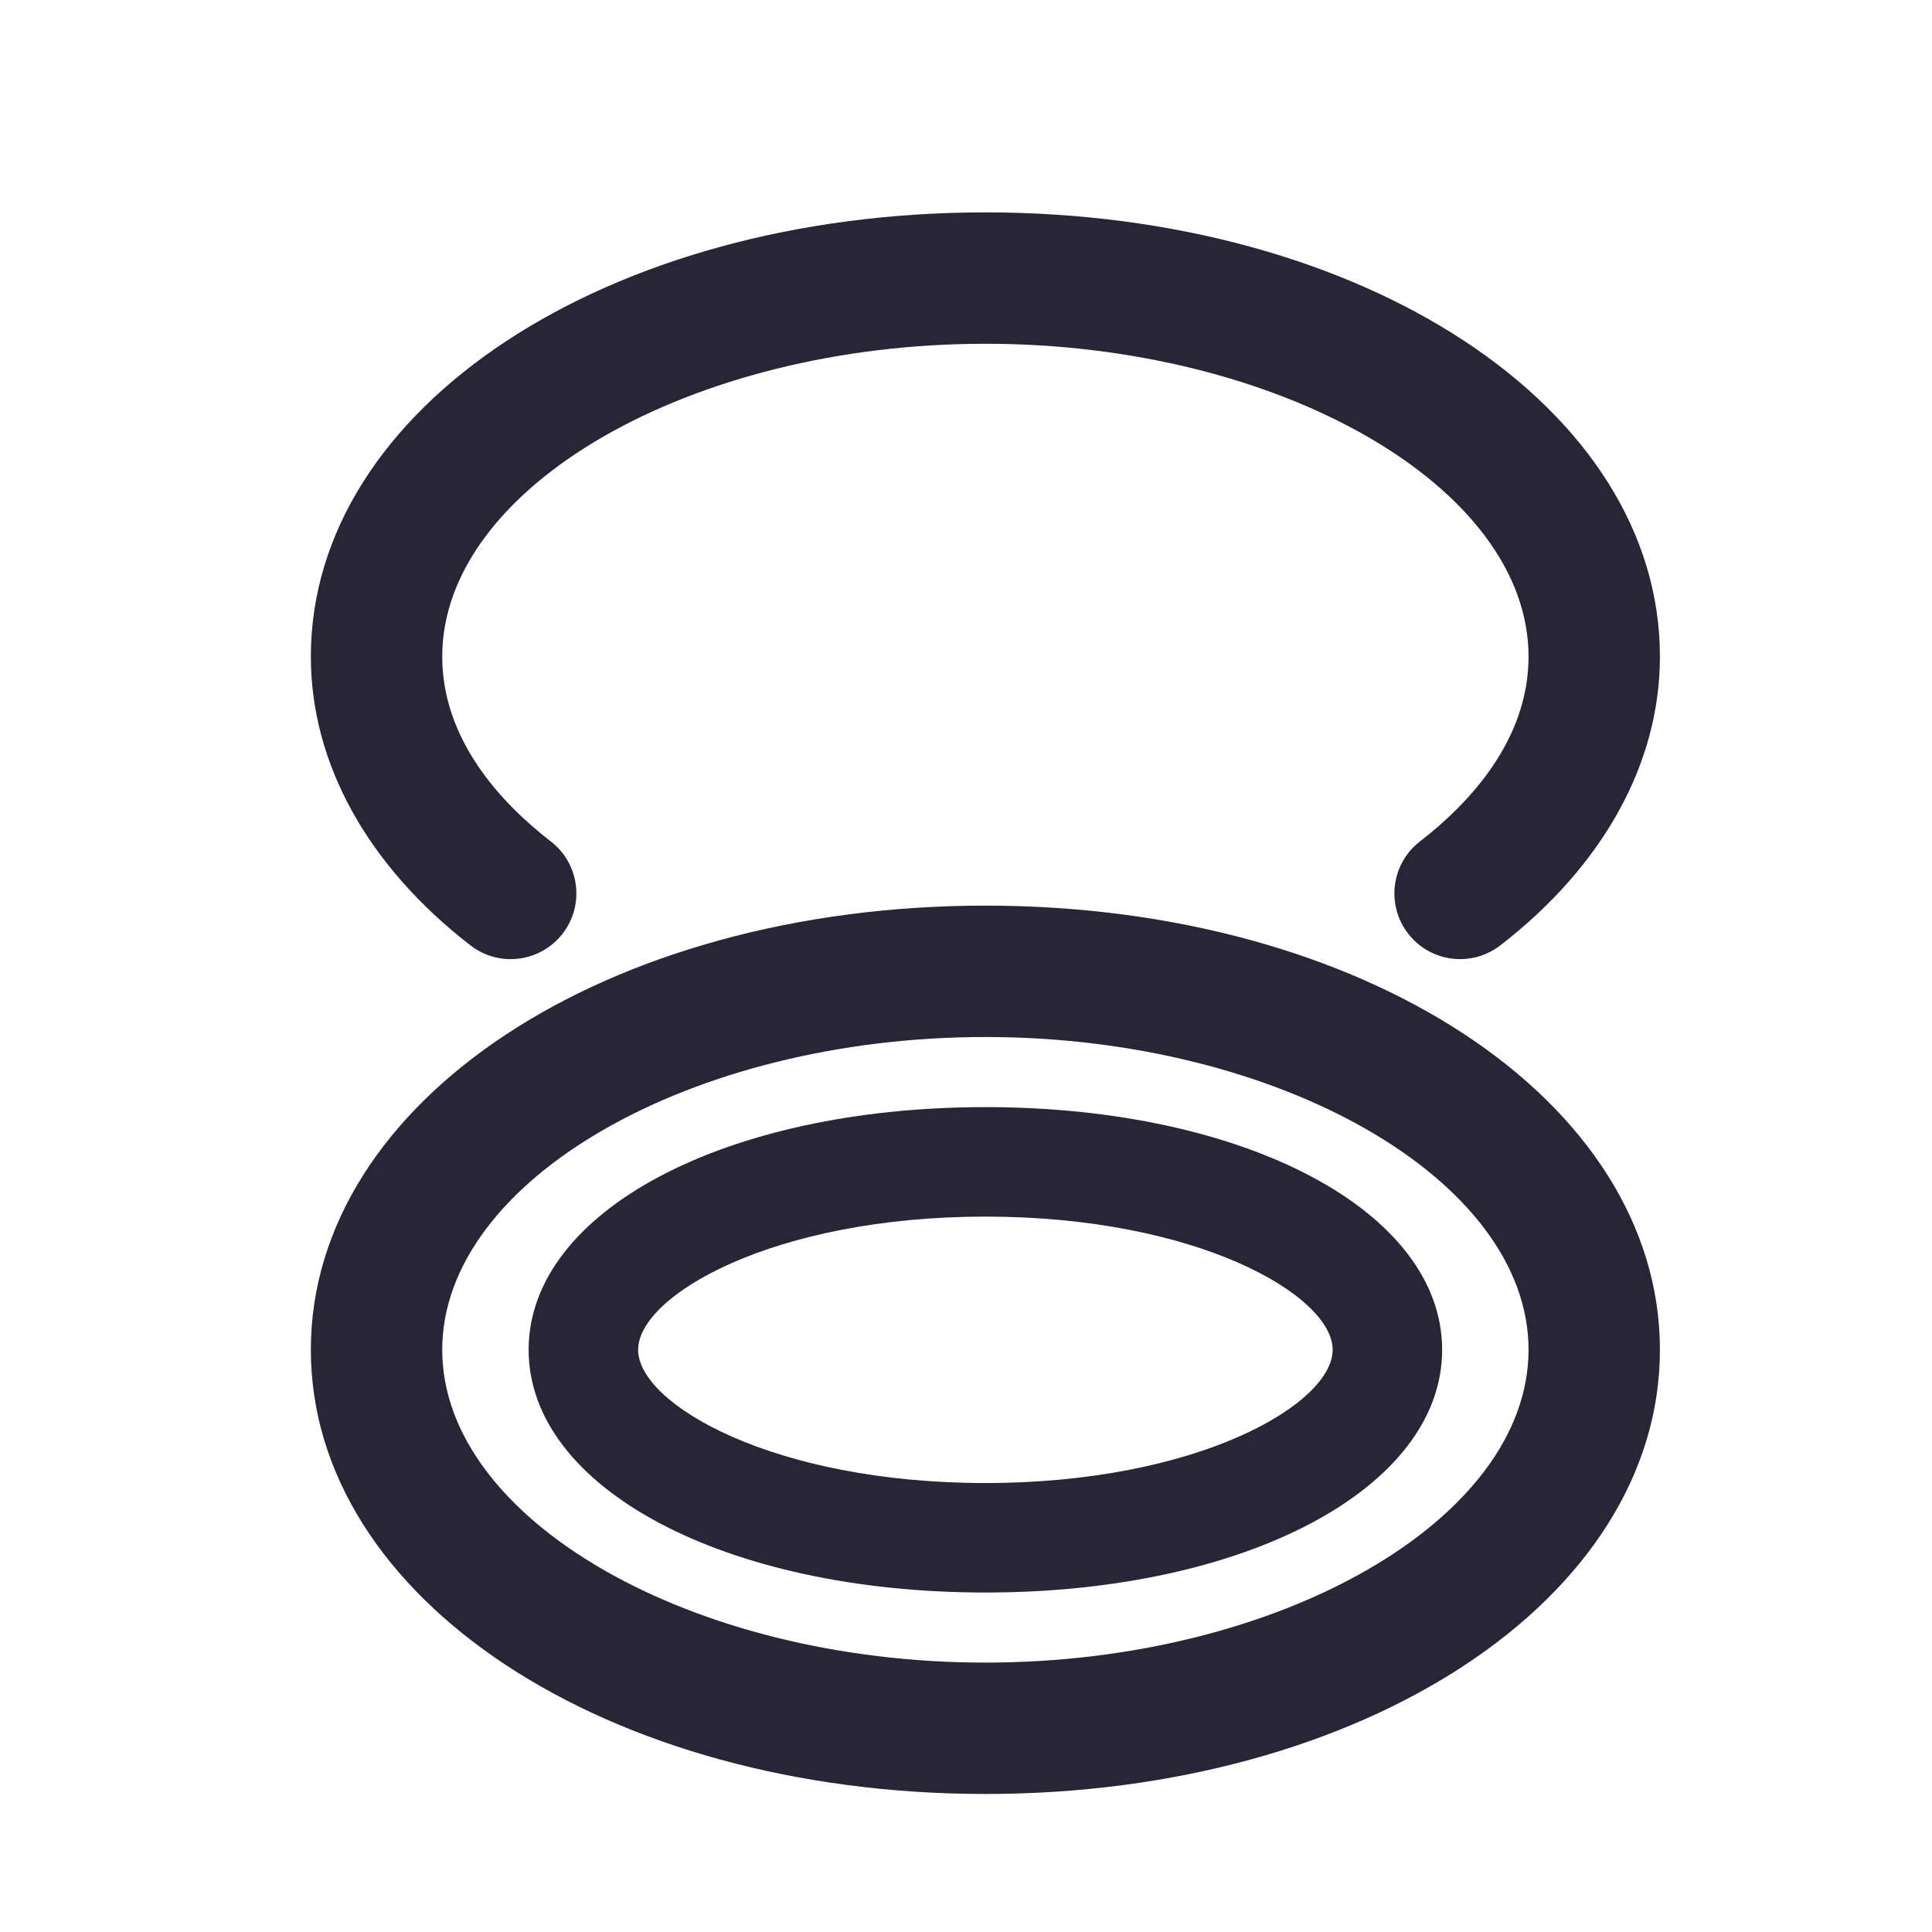 <?xml version="1.0" encoding="utf-8"?>
<!-- Generator: Adobe Illustrator 18.0.0, SVG Export Plug-In . SVG Version: 6.00 Build 0)  -->
<!DOCTYPE svg PUBLIC "-//W3C//DTD SVG 1.1//EN" "http://www.w3.org/Graphics/SVG/1.1/DTD/svg11.dtd">
<svg version="1.1" id="图形" xmlns="http://www.w3.org/2000/svg" xmlns:xlink="http://www.w3.org/1999/xlink" x="0px" y="0px"
	 viewBox="15.167 -16.333 1000.636 1000.678" enable-background="new 15.167 -16.333 1000.636 1000.678" xml:space="preserve">
<g>
	<path fill-rule="evenodd" clip-rule="evenodd" fill="#272536" d="M525.526,912.814c-195.904,0-349.359-101.048-349.359-230.048
		c0-129.001,153.454-230.049,349.359-230.049s349.359,101.048,349.359,230.049C874.885,811.766,721.431,912.814,525.526,912.814
		L525.526,912.814z M525.526,520.761c-152.491,0-281.314,74.191-281.314,162.004s128.823,162.004,281.314,162.004
		S806.84,770.578,806.84,682.765S678.017,520.761,525.526,520.761L525.526,520.761z"/>
	<path fill-rule="evenodd" clip-rule="evenodd" fill="#272536" d="M525.526,808.477c-134.859,0-236.561-54.046-236.561-125.712
		c0-71.655,101.702-125.69,236.561-125.69s236.561,54.035,236.561,125.69C762.087,754.431,660.385,808.477,525.526,808.477
		L525.526,808.477z M525.526,613.779c-109.797,0-179.857,40.855-179.857,68.986c0,28.136,70.06,69.007,179.857,69.007
		s179.857-40.872,179.857-69.007C705.383,654.634,635.323,613.779,525.526,613.779L525.526,613.779z"/>
	<path fill-rule="evenodd" clip-rule="evenodd" fill="#272536" d="M771.412,480.426c-10.179,0-20.234-4.541-26.935-13.212
		c-11.495-14.868-8.76-36.232,6.103-47.728c25.672-19.841,56.26-52.562,56.26-95.759c0-87.819-128.823-162.016-281.314-162.016
		s-281.314,74.196-281.314,162.016c0,43.197,30.588,75.918,56.26,95.759c14.863,11.495,17.599,32.86,6.102,47.728
		c-11.495,14.868-32.87,17.593-47.722,6.108c-53.314-41.222-82.685-94.348-82.685-149.595c0-129.006,153.454-230.06,349.359-230.06
		s349.359,101.054,349.359,230.06c0,55.247-29.37,108.374-82.685,149.595C786.008,478.105,778.677,480.426,771.412,480.426
		L771.412,480.426z"/>
</g>
</svg>
